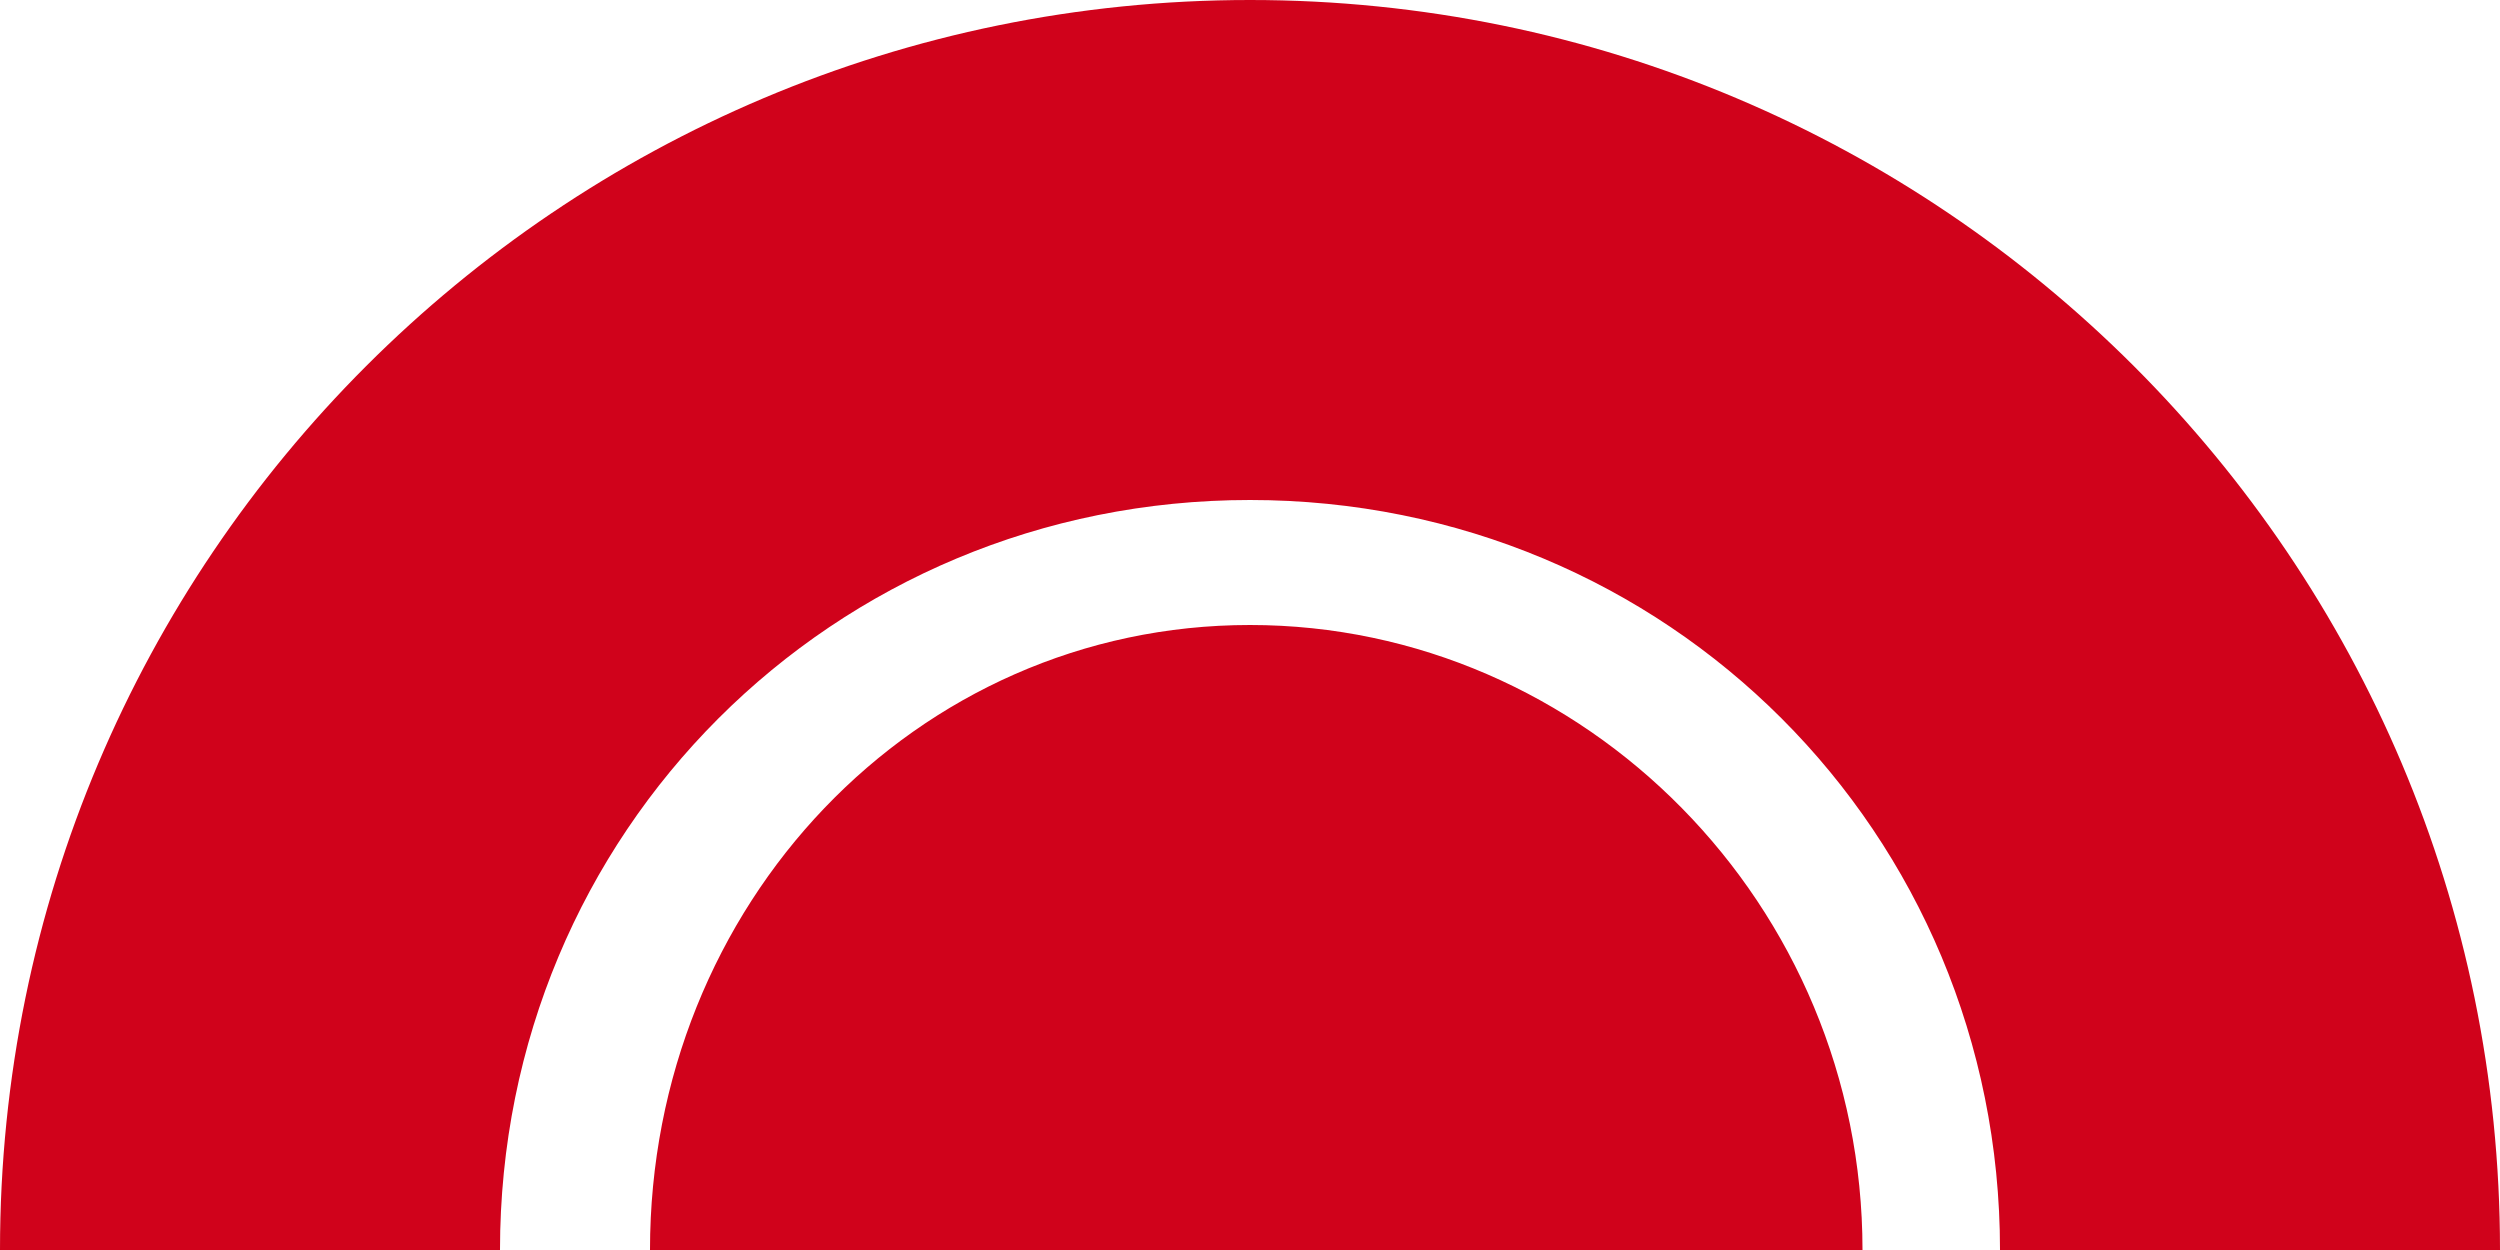 <?xml version="1.0" encoding="UTF-8"?>
<svg width="200px" height="100px" viewBox="0 0 200 100" version="1.1" xmlns="http://www.w3.org/2000/svg" xmlns:xlink="http://www.w3.org/1999/xlink">
    <!-- Generator: Sketch 47.1 (45422) - http://www.bohemiancoding.com/sketch -->
    <title>IP_arc-VBear</title>
    <desc>Created with Sketch.</desc>
    <defs></defs>
    <g id="IP" stroke="none" stroke-width="1" fill="none" fill-rule="evenodd">
        <g id="IP_arc-VBear" fill="#D0021B">
            <path d="M200,100 L160,100 C160,66.596 133.404,40 100.001,40 C66.596,40 40,66.596 40,100 L0,100 C0,44.772 44.771,0 100.001,0 C155.229,0 200,44.772 200,100 Z M52,100 C52,72.386 73.214,50 100,50 C126.785,50 149,72.386 149,100 L52,100 Z" id="VeryBullish"></path>
        </g>
    </g>
</svg>